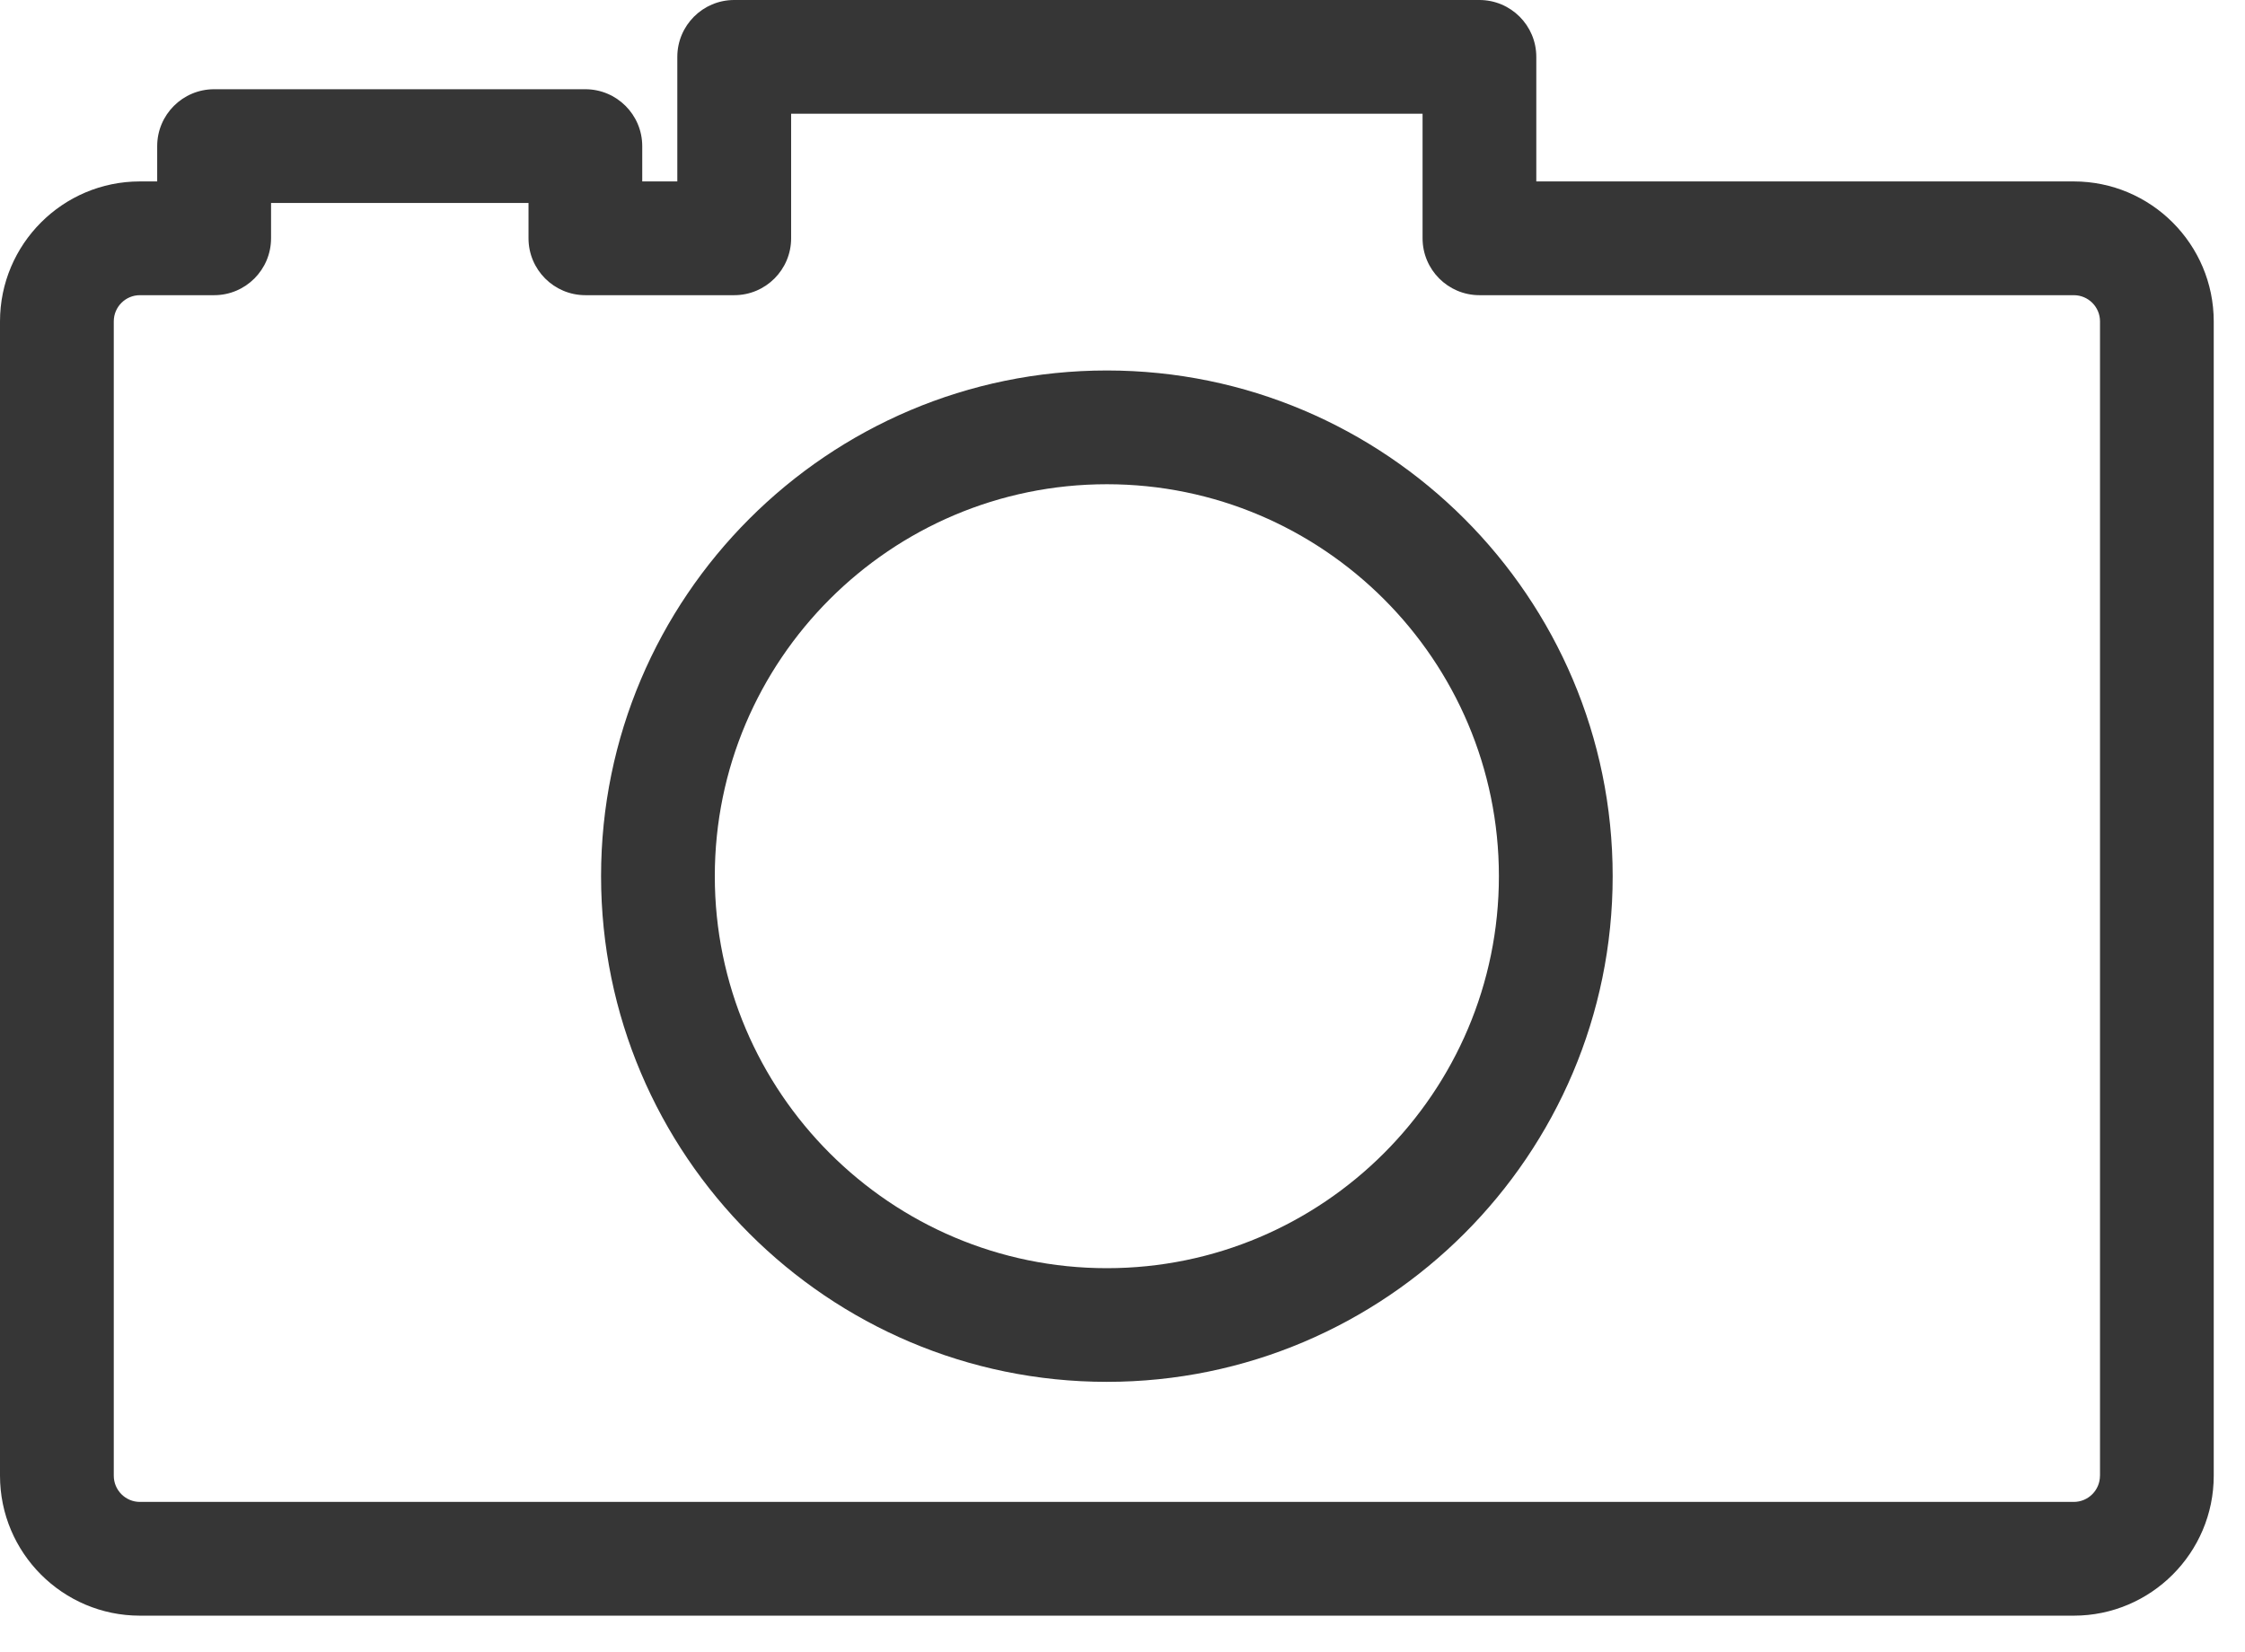 <svg width="53" height="39" viewBox="0 0 53 39" fill="none" xmlns="http://www.w3.org/2000/svg">
<path d="M48.956 4.284H36.269V1.343C36.269 0.601 35.667 0 34.925 0L17.333 0C16.591 0 15.99 0.602 15.99 1.344V4.284L15.162 4.284V3.451C15.162 2.709 14.56 2.107 13.818 2.107H5.055C4.313 2.107 3.711 2.709 3.711 3.451V4.284H3.302C1.481 4.284 0 5.766 0 7.589V34.845C0 36.667 1.481 38.15 3.303 38.15H48.957C50.779 38.15 52.262 36.667 52.262 34.845V7.589C52.261 5.766 50.779 4.284 48.956 4.284H48.956ZM49.576 34.845C49.576 35.187 49.299 35.464 48.957 35.464H3.303C2.963 35.464 2.686 35.187 2.686 34.845V7.588C2.686 7.247 2.963 6.97 3.303 6.97H5.056C5.798 6.97 6.399 6.368 6.399 5.626V4.793H12.477V5.626C12.477 6.368 13.078 6.97 13.82 6.97H17.334C18.076 6.97 18.677 6.368 18.677 5.626V2.686H33.584V5.626C33.584 6.368 34.185 6.97 34.927 6.97H48.958C49.3 6.97 49.577 7.247 49.577 7.588V34.845H49.576Z" fill="#363636"/>
<path d="M26.131 8.748C19.547 8.748 14.19 14.104 14.19 20.688C14.19 27.272 19.547 32.629 26.131 32.629C32.715 32.629 38.072 27.272 38.072 20.688C38.072 14.104 32.715 8.748 26.131 8.748ZM26.131 29.945C21.028 29.945 16.875 25.793 16.875 20.689C16.875 15.586 21.027 11.434 26.131 11.434C31.234 11.434 35.386 15.586 35.386 20.689C35.386 25.793 31.234 29.945 26.131 29.945Z" fill="#363636"/>
</svg>
